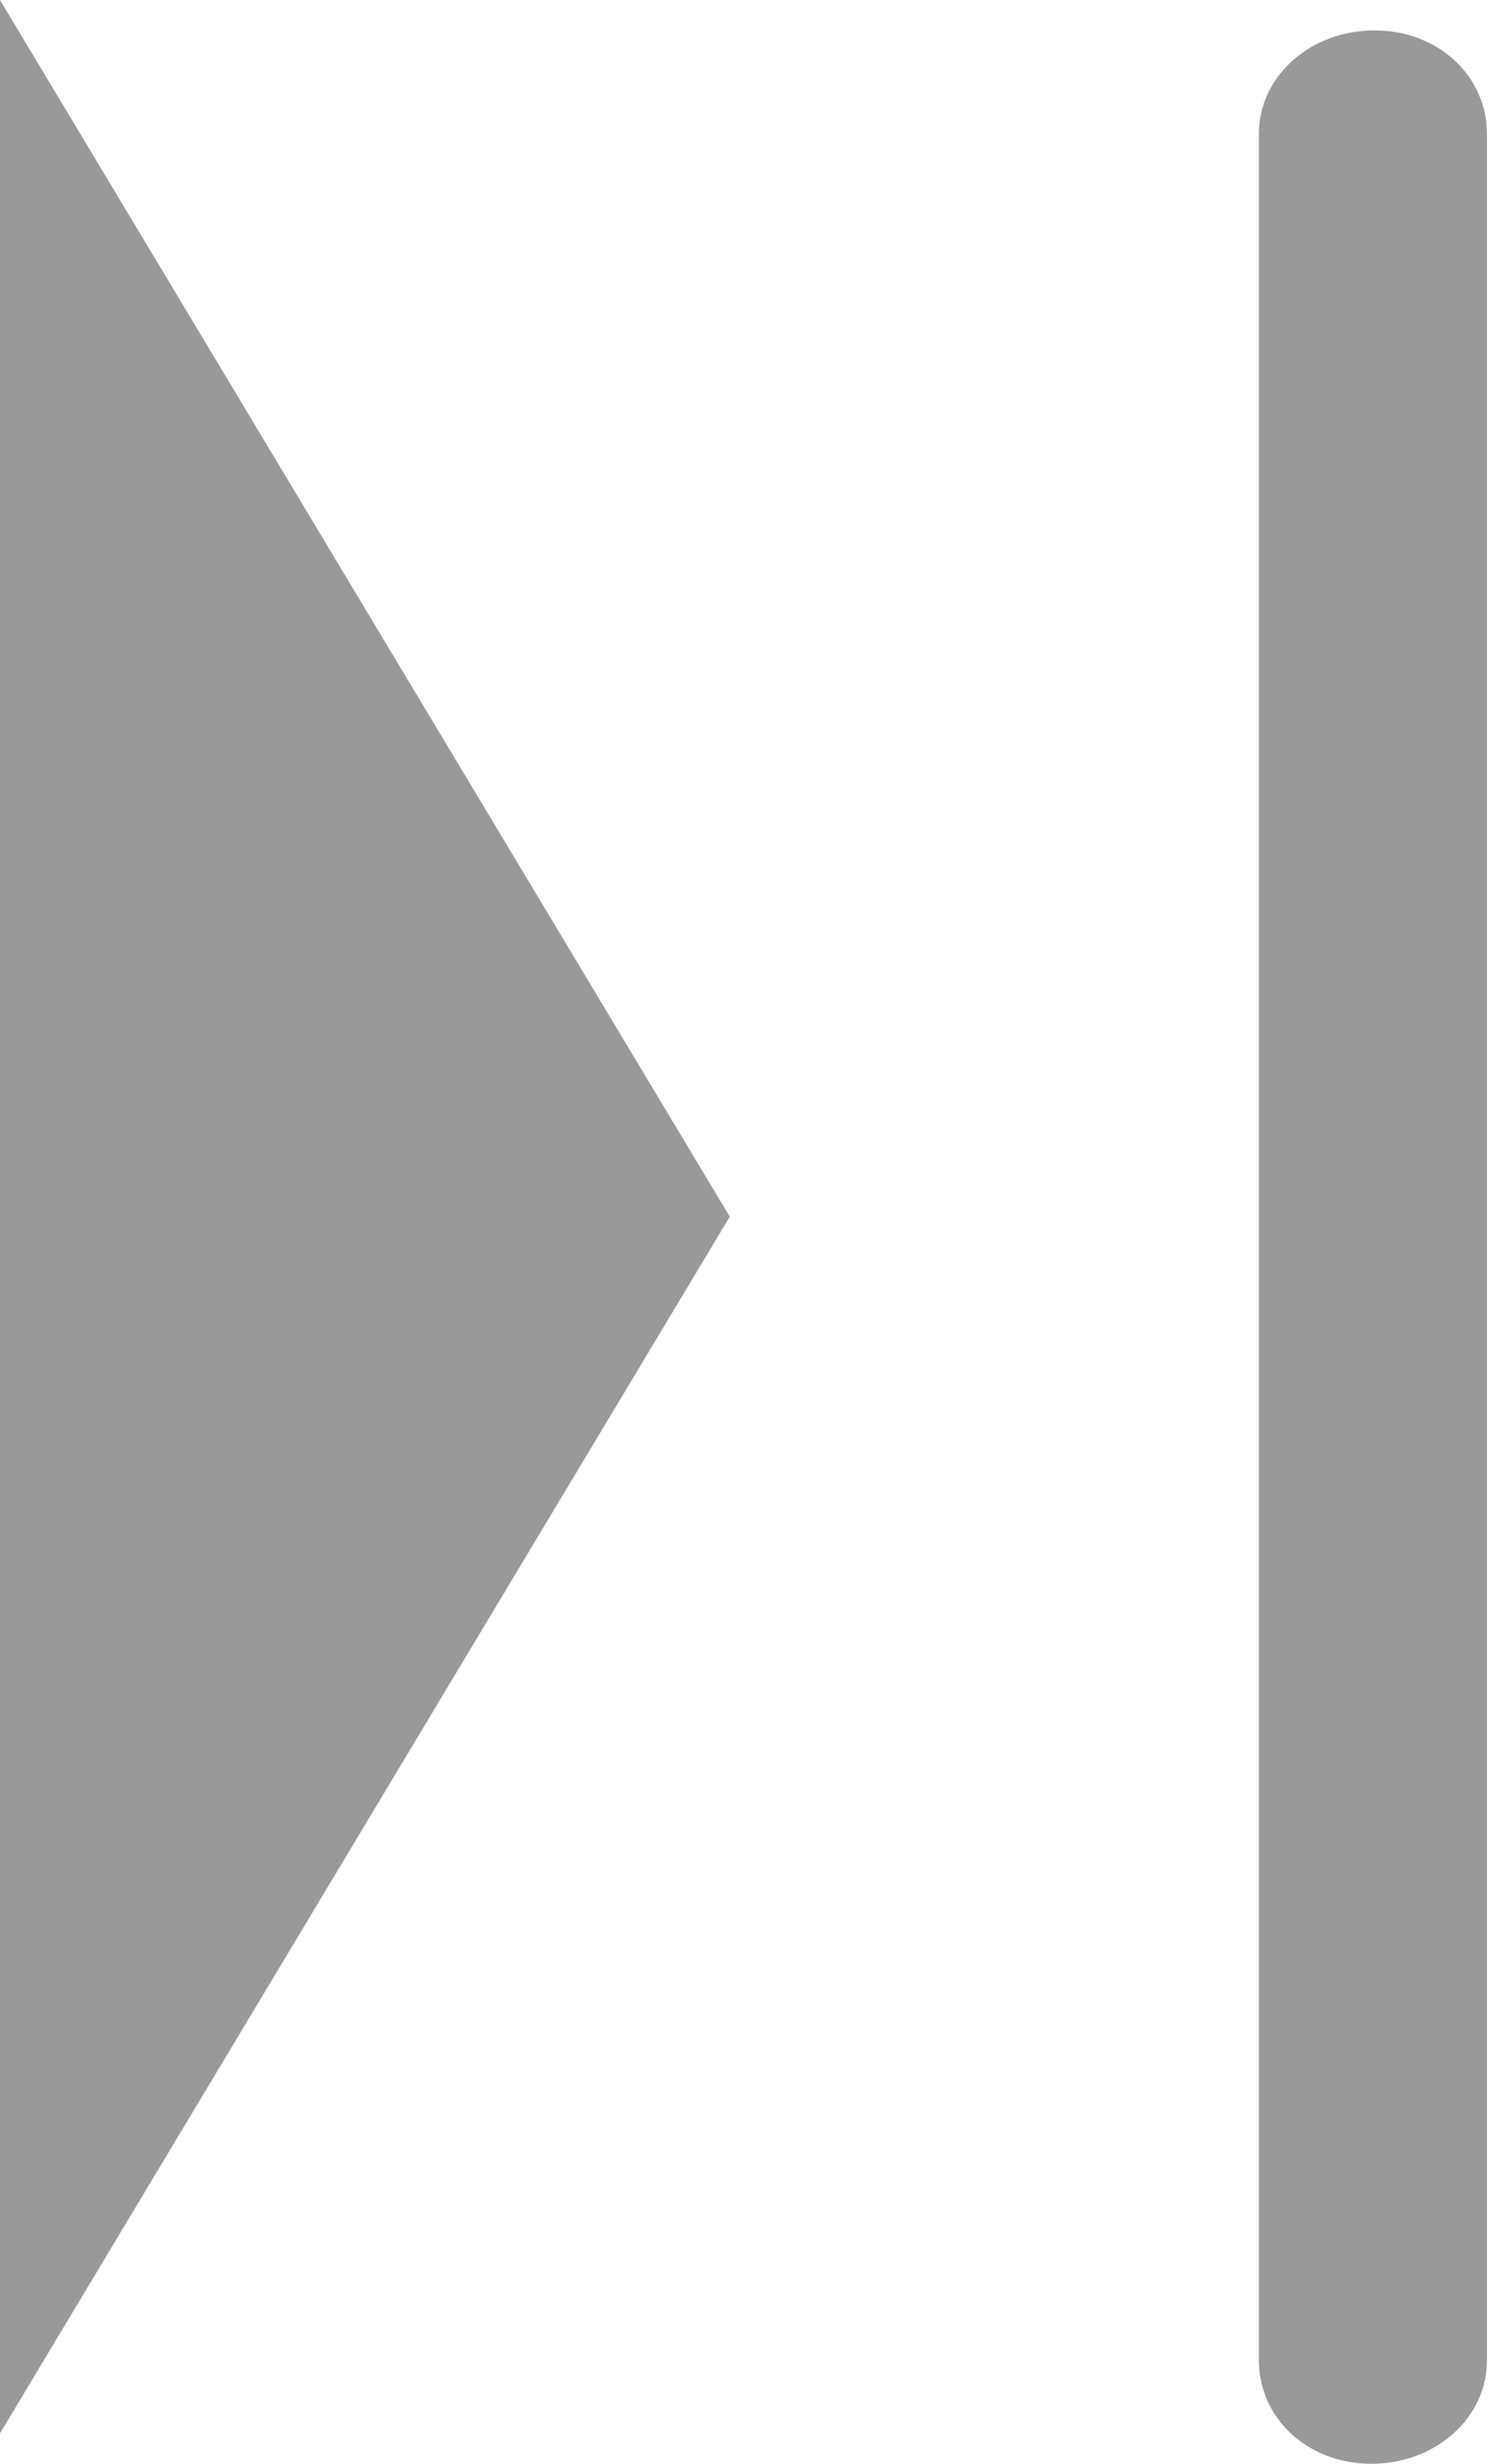 <?xml version="1.0" encoding="UTF-8"?>
<svg id="Layer_2" data-name="Layer 2" xmlns="http://www.w3.org/2000/svg" viewBox="0 0 4.9 8.1">
  <defs>
    <style>
      .cls-1 {
        fill: #999;
      }
    </style>
  </defs>
  <g id="Layer_1-2" data-name="Layer 1">
    <g>
      <polygon class="cls-1" points="2.4 4 0 0 0 8 2.4 4"/>
      <path class="cls-1" d="M4.52,.1c.21,0,.37,.15,.37,.34V7.76c0,.19-.17,.34-.38,.34s-.37-.15-.37-.34V.44c0-.19,.17-.34,.38-.34Z"/>
    </g>
  </g>
</svg>